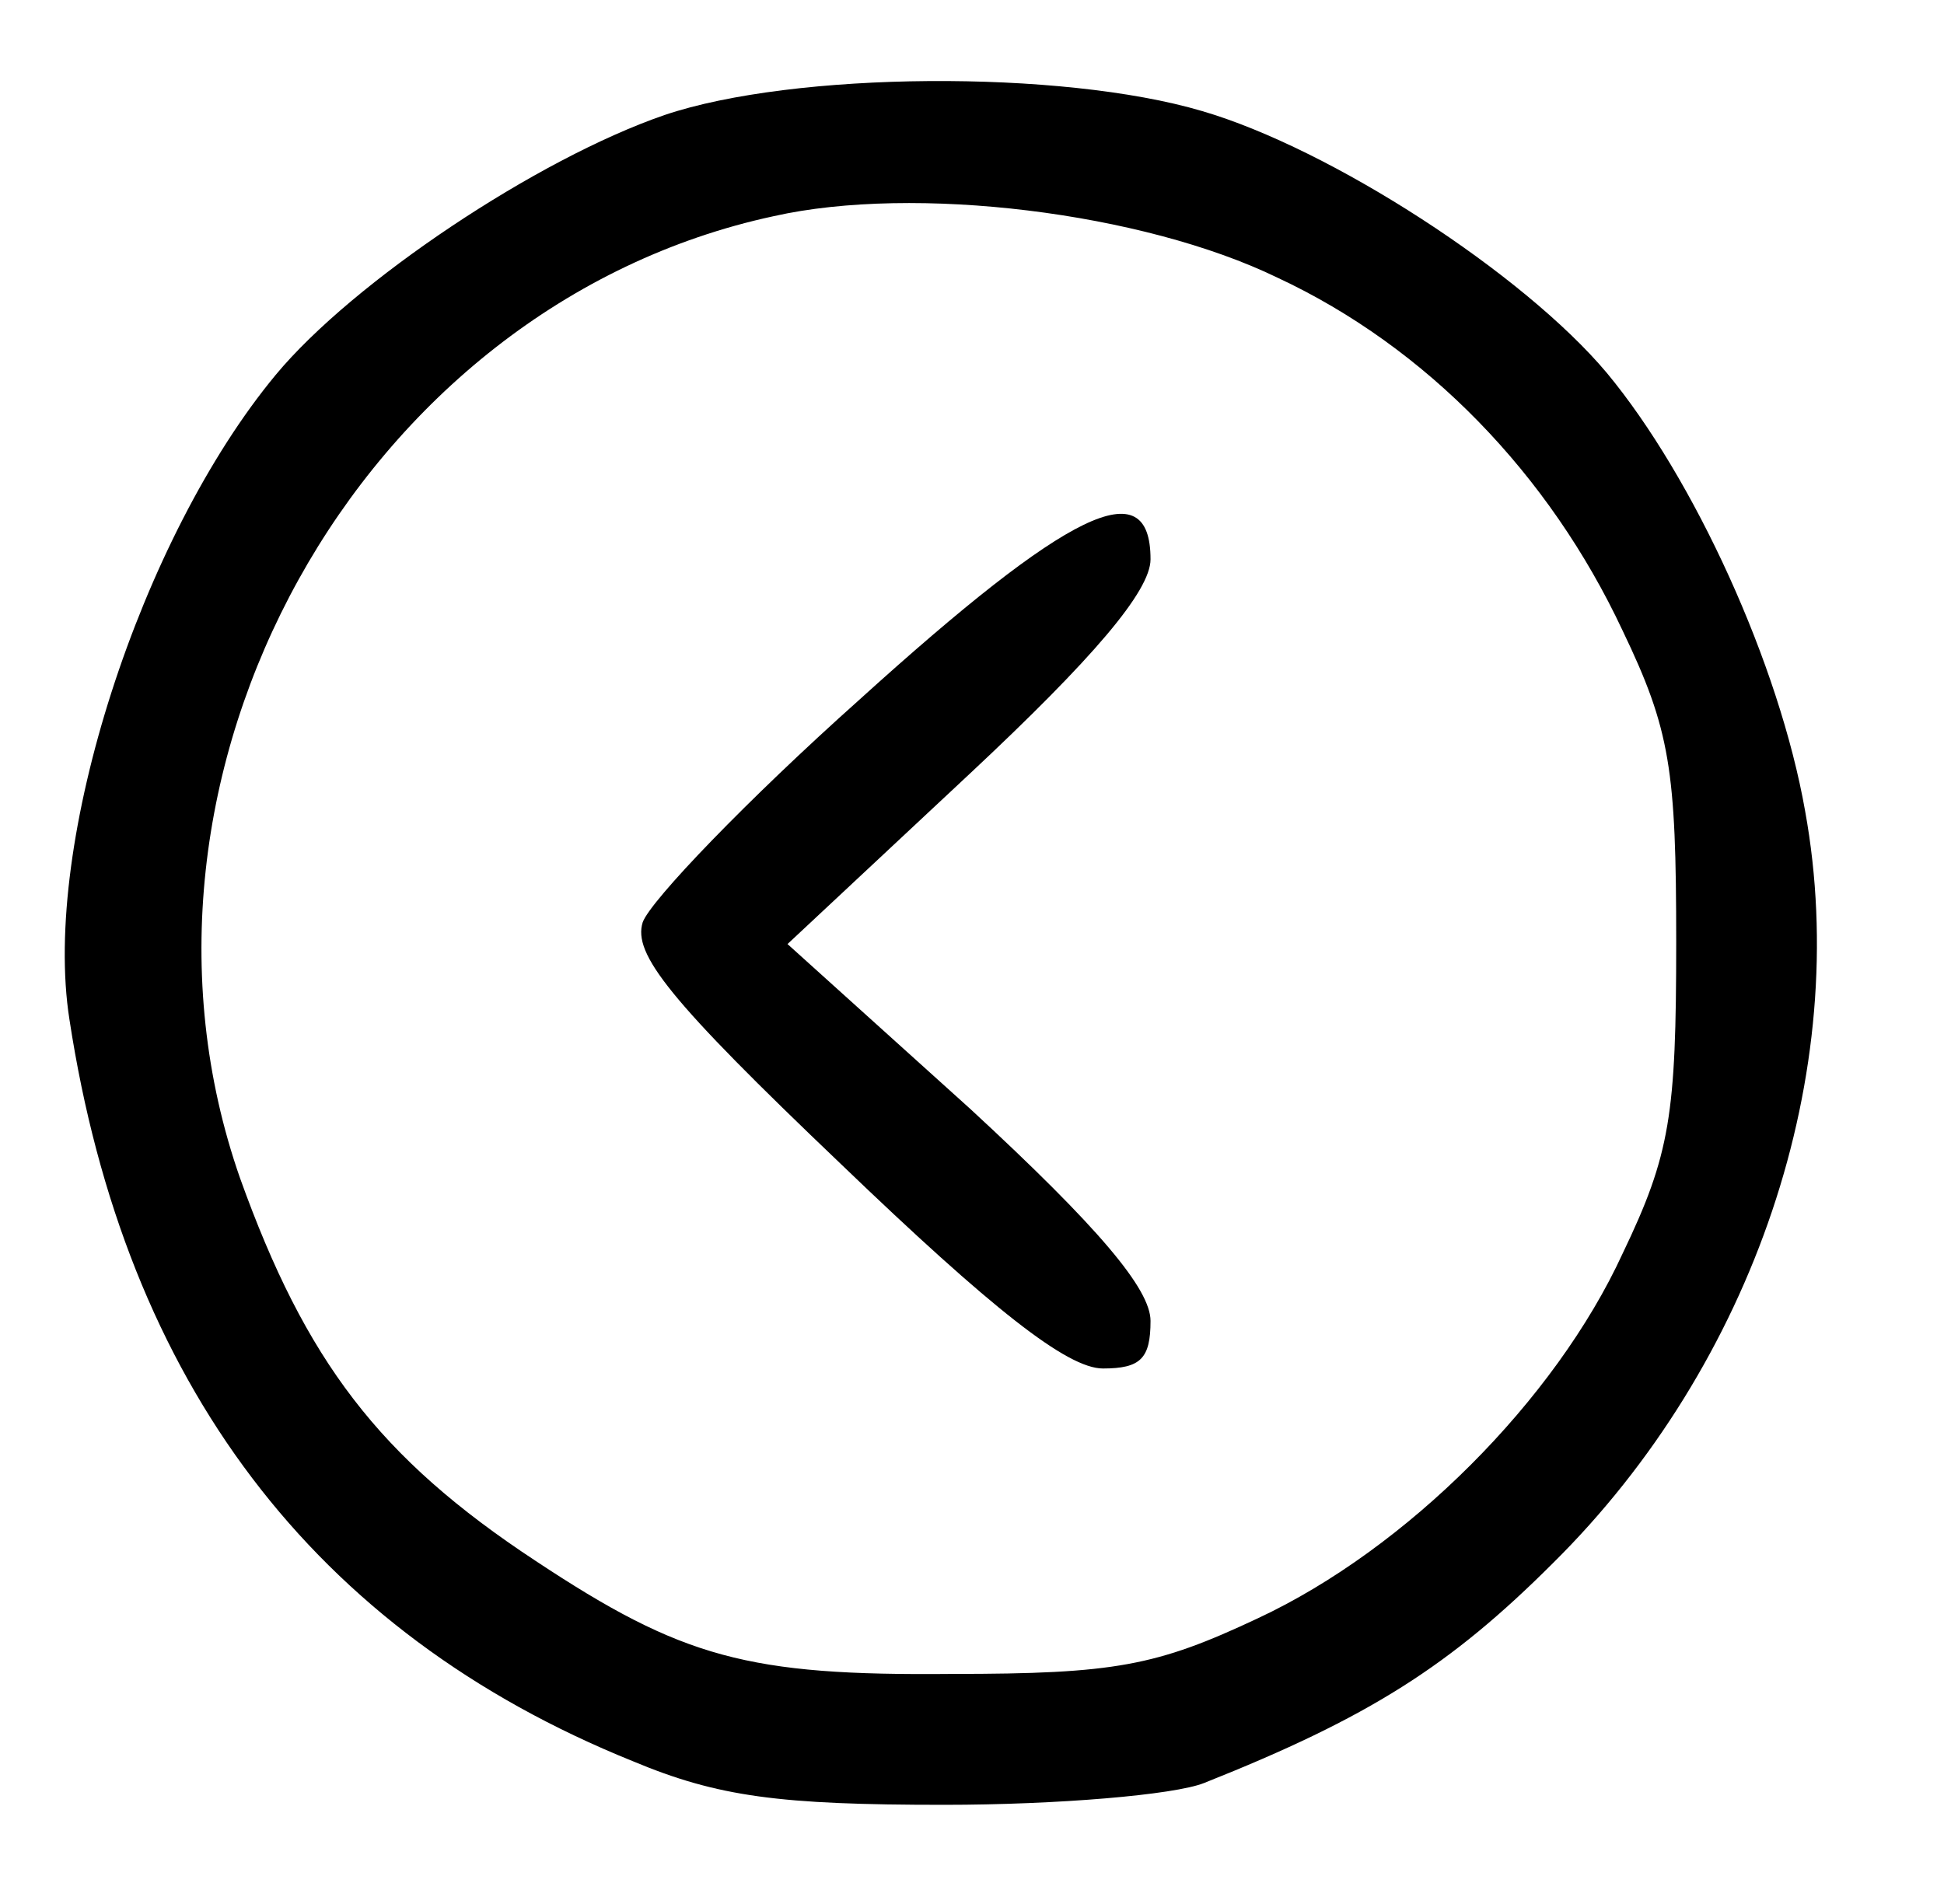 <?xml version="1.0" standalone="no"?>
<!DOCTYPE svg PUBLIC "-//W3C//DTD SVG 20010904//EN"
 "http://www.w3.org/TR/2001/REC-SVG-20010904/DTD/svg10.dtd">
<svg version="1.0" xmlns="http://www.w3.org/2000/svg"
 width="98pt" height="96pt" viewBox="0 0 98 96"
 preserveAspectRatio="xMidYMid meet">
<g transform="translate(0,96) scale(0.1,-0.1)"
fill="#000000" stroke="none">
<path d="M335 902 c-64 -22 -157 -84 -196 -131 -68 -82 -118 -236 -104 -325
28 -183 123 -309 284 -374 43 -18 74 -22 157 -22 57 0 116 5 131 11 83 33 124
59 176 111 101 100 151 247 127 379 -13 74 -56 168 -100 221 -42 50 -139 113
-204 132 -71 21 -206 20 -271 -2z m309 -82 c75 -35 137 -99 174 -178 24 -50
27 -70 27 -157 0 -87 -3 -107 -27 -157 -34 -74 -109 -149 -184 -184 -51 -24
-72 -28 -154 -28 -103 -1 -136 8 -210 57 -79 52 -116 101 -149 193 -71 203 60
440 269 485 71 16 186 2 254 -31z"/>
<path d="M433 607 c-56 -50 -105 -101 -109 -112 -5 -16 13 -39 100 -122 76
-73 114 -103 132 -103 19 0 24 5 24 24 0 16 -26 47 -91 107 l-92 83 92 86 c62
58 91 92 91 108 0 45 -41 25 -147 -71z"/>
</g>
</svg>
